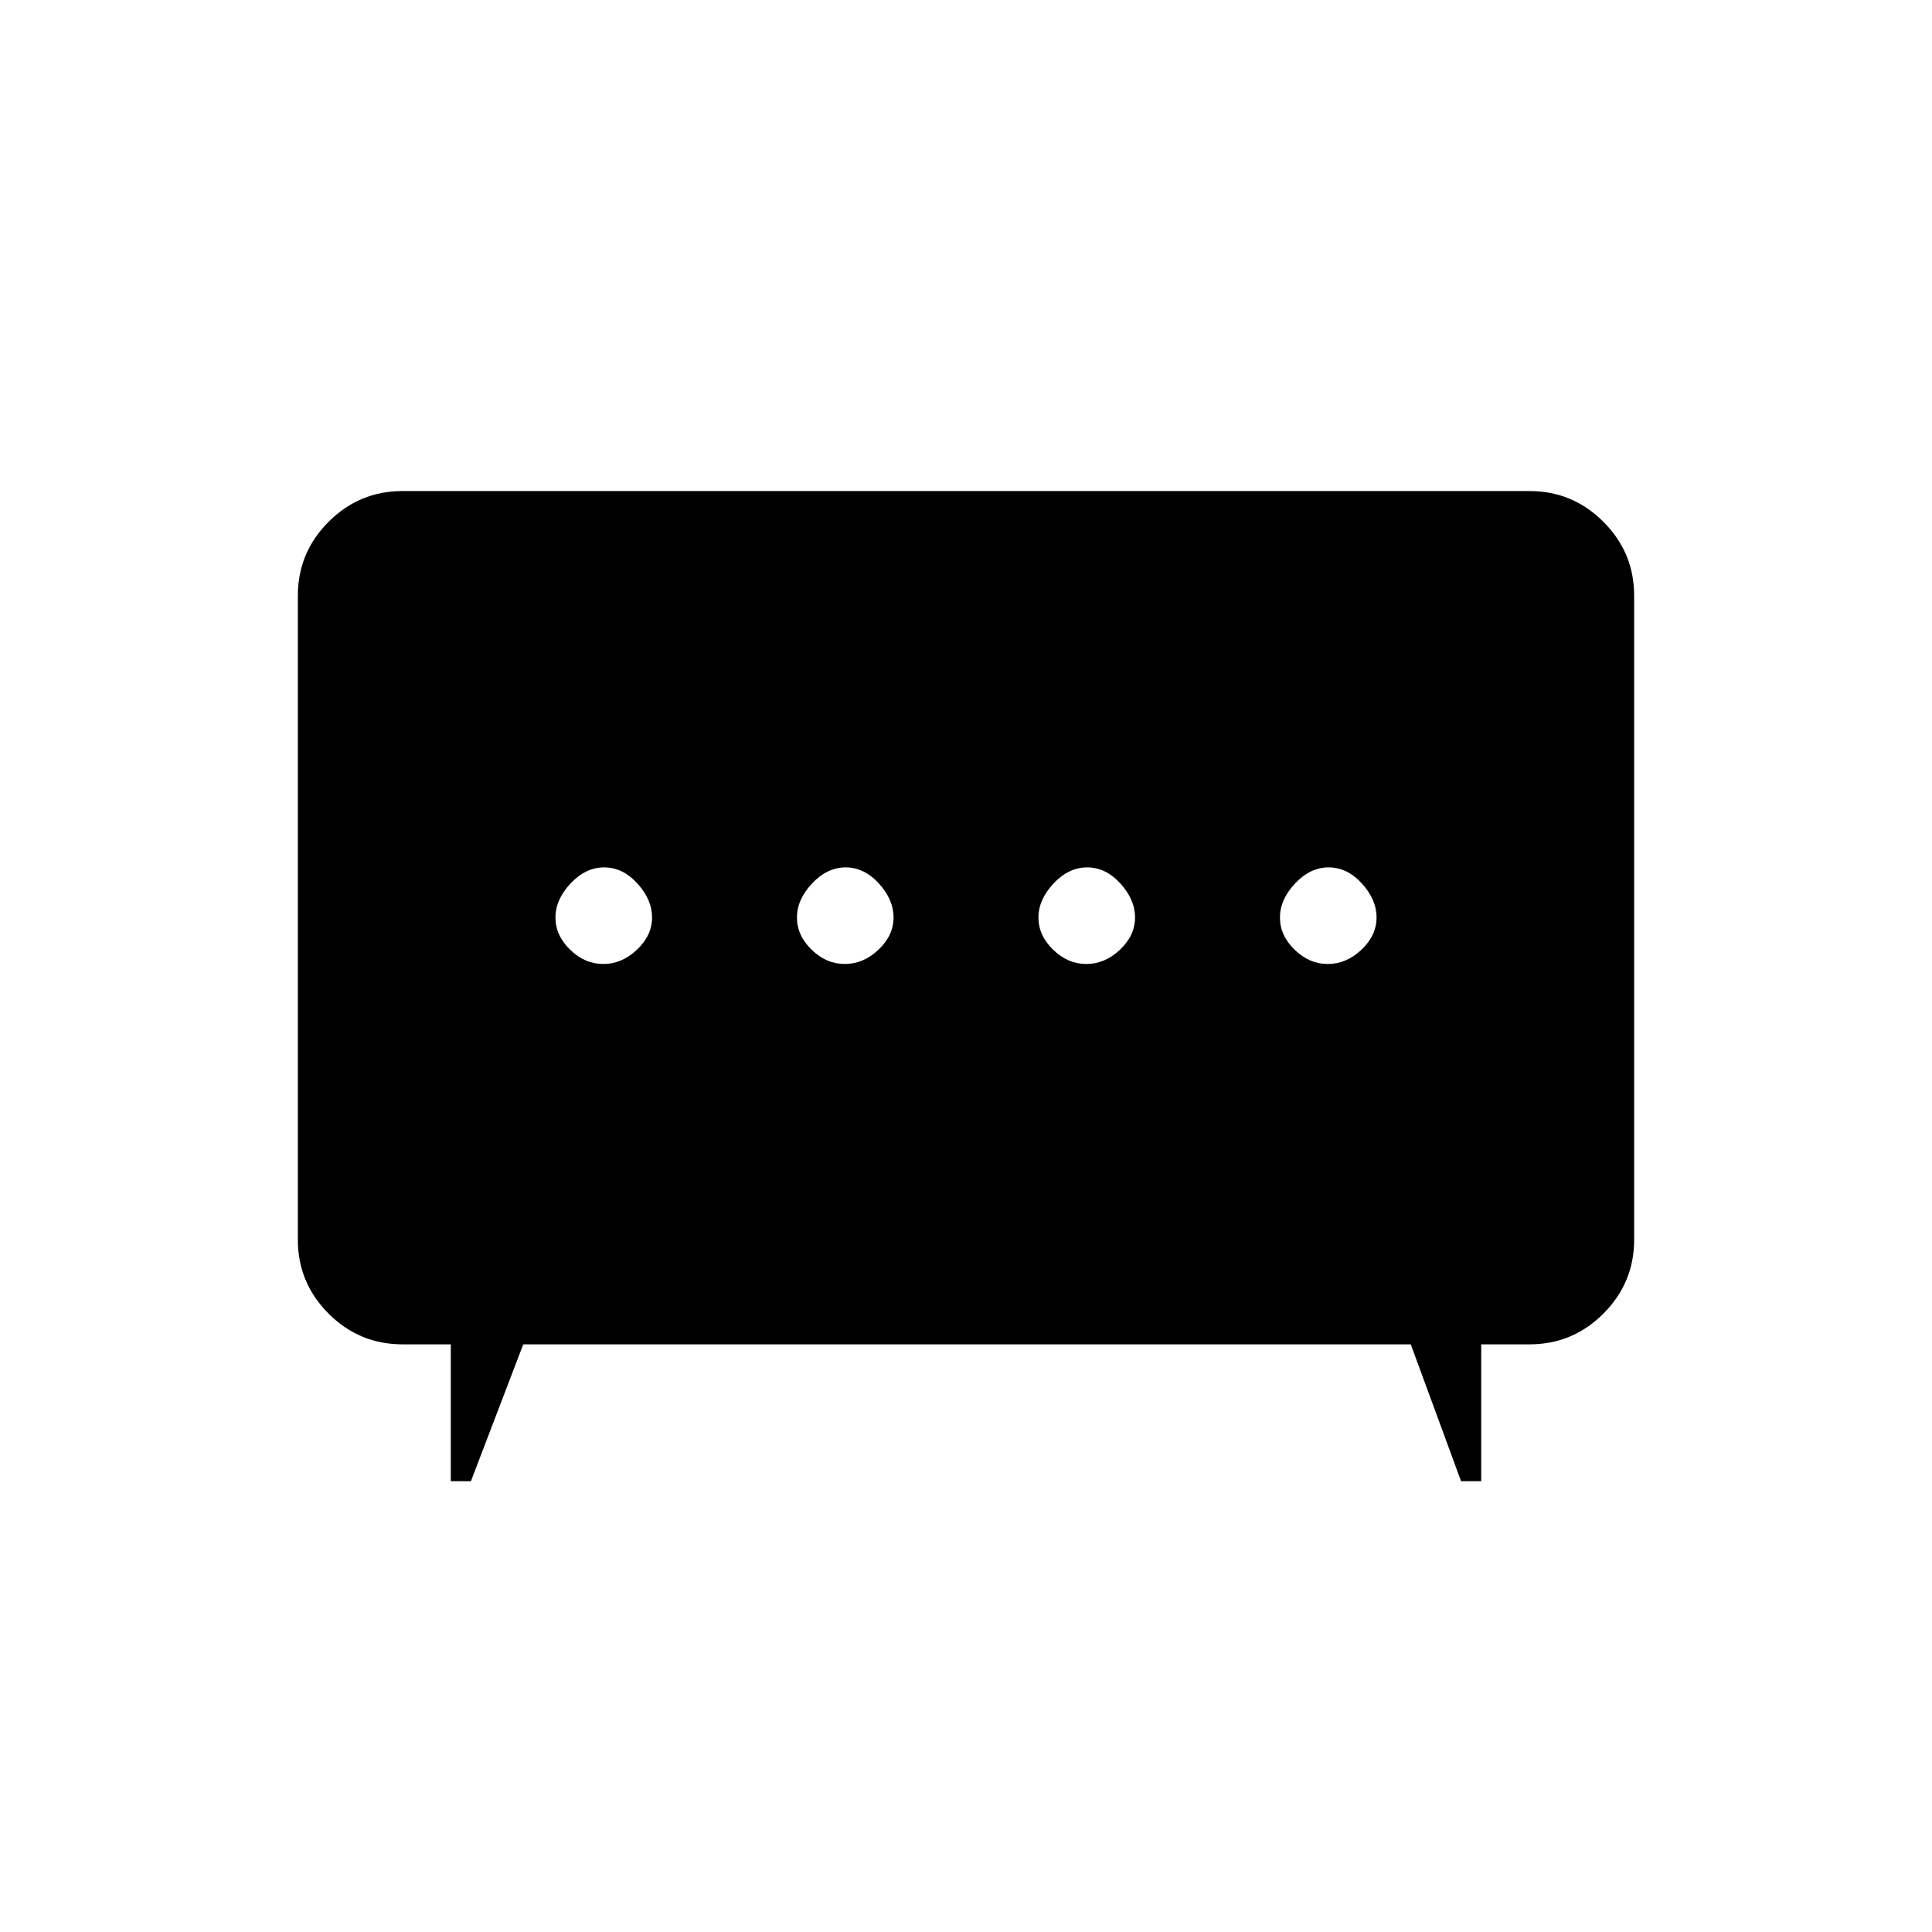 <svg xmlns="http://www.w3.org/2000/svg" height="20" viewBox="0 -960 960 960" width="20"><path d="M419.79-481q9.21 0 16.71-7.09t7.5-16q0-8.91-7.29-16.91t-16.5-8q-9.21 0-16.71 8t-7.5 16.91q0 8.91 7.29 16t16.5 7.09Zm120 0q9.21 0 16.71-7.09t7.5-16q0-8.91-7.29-16.91t-16.5-8q-9.21 0-16.71 8t-7.5 16.91q0 8.91 7.29 16t16.5 7.09Zm-240 0q9.21 0 16.71-7.09t7.5-16q0-8.91-7.29-16.91t-16.5-8q-9.21 0-16.71 8t-7.5 16.91q0 8.91 7.29 16t16.5 7.09Zm360 0q9.21 0 16.71-7.09t7.5-16q0-8.91-7.29-16.91t-16.5-8q-9.21 0-16.71 8t-7.5 16.91q0 8.91 7.29 16t16.5 7.09ZM224-224v-68h-24q-21.45 0-36.73-15.27Q148-322.55 148-344v-320q0-21.45 15.27-36.72Q178.55-716 200-716h560q21.45 0 36.72 15.28Q812-685.45 812-664v320q0 21.45-15.28 36.73Q781.45-292 760-292h-24v68h-10l-25-68H260l-26 68h-10Z"/></svg>